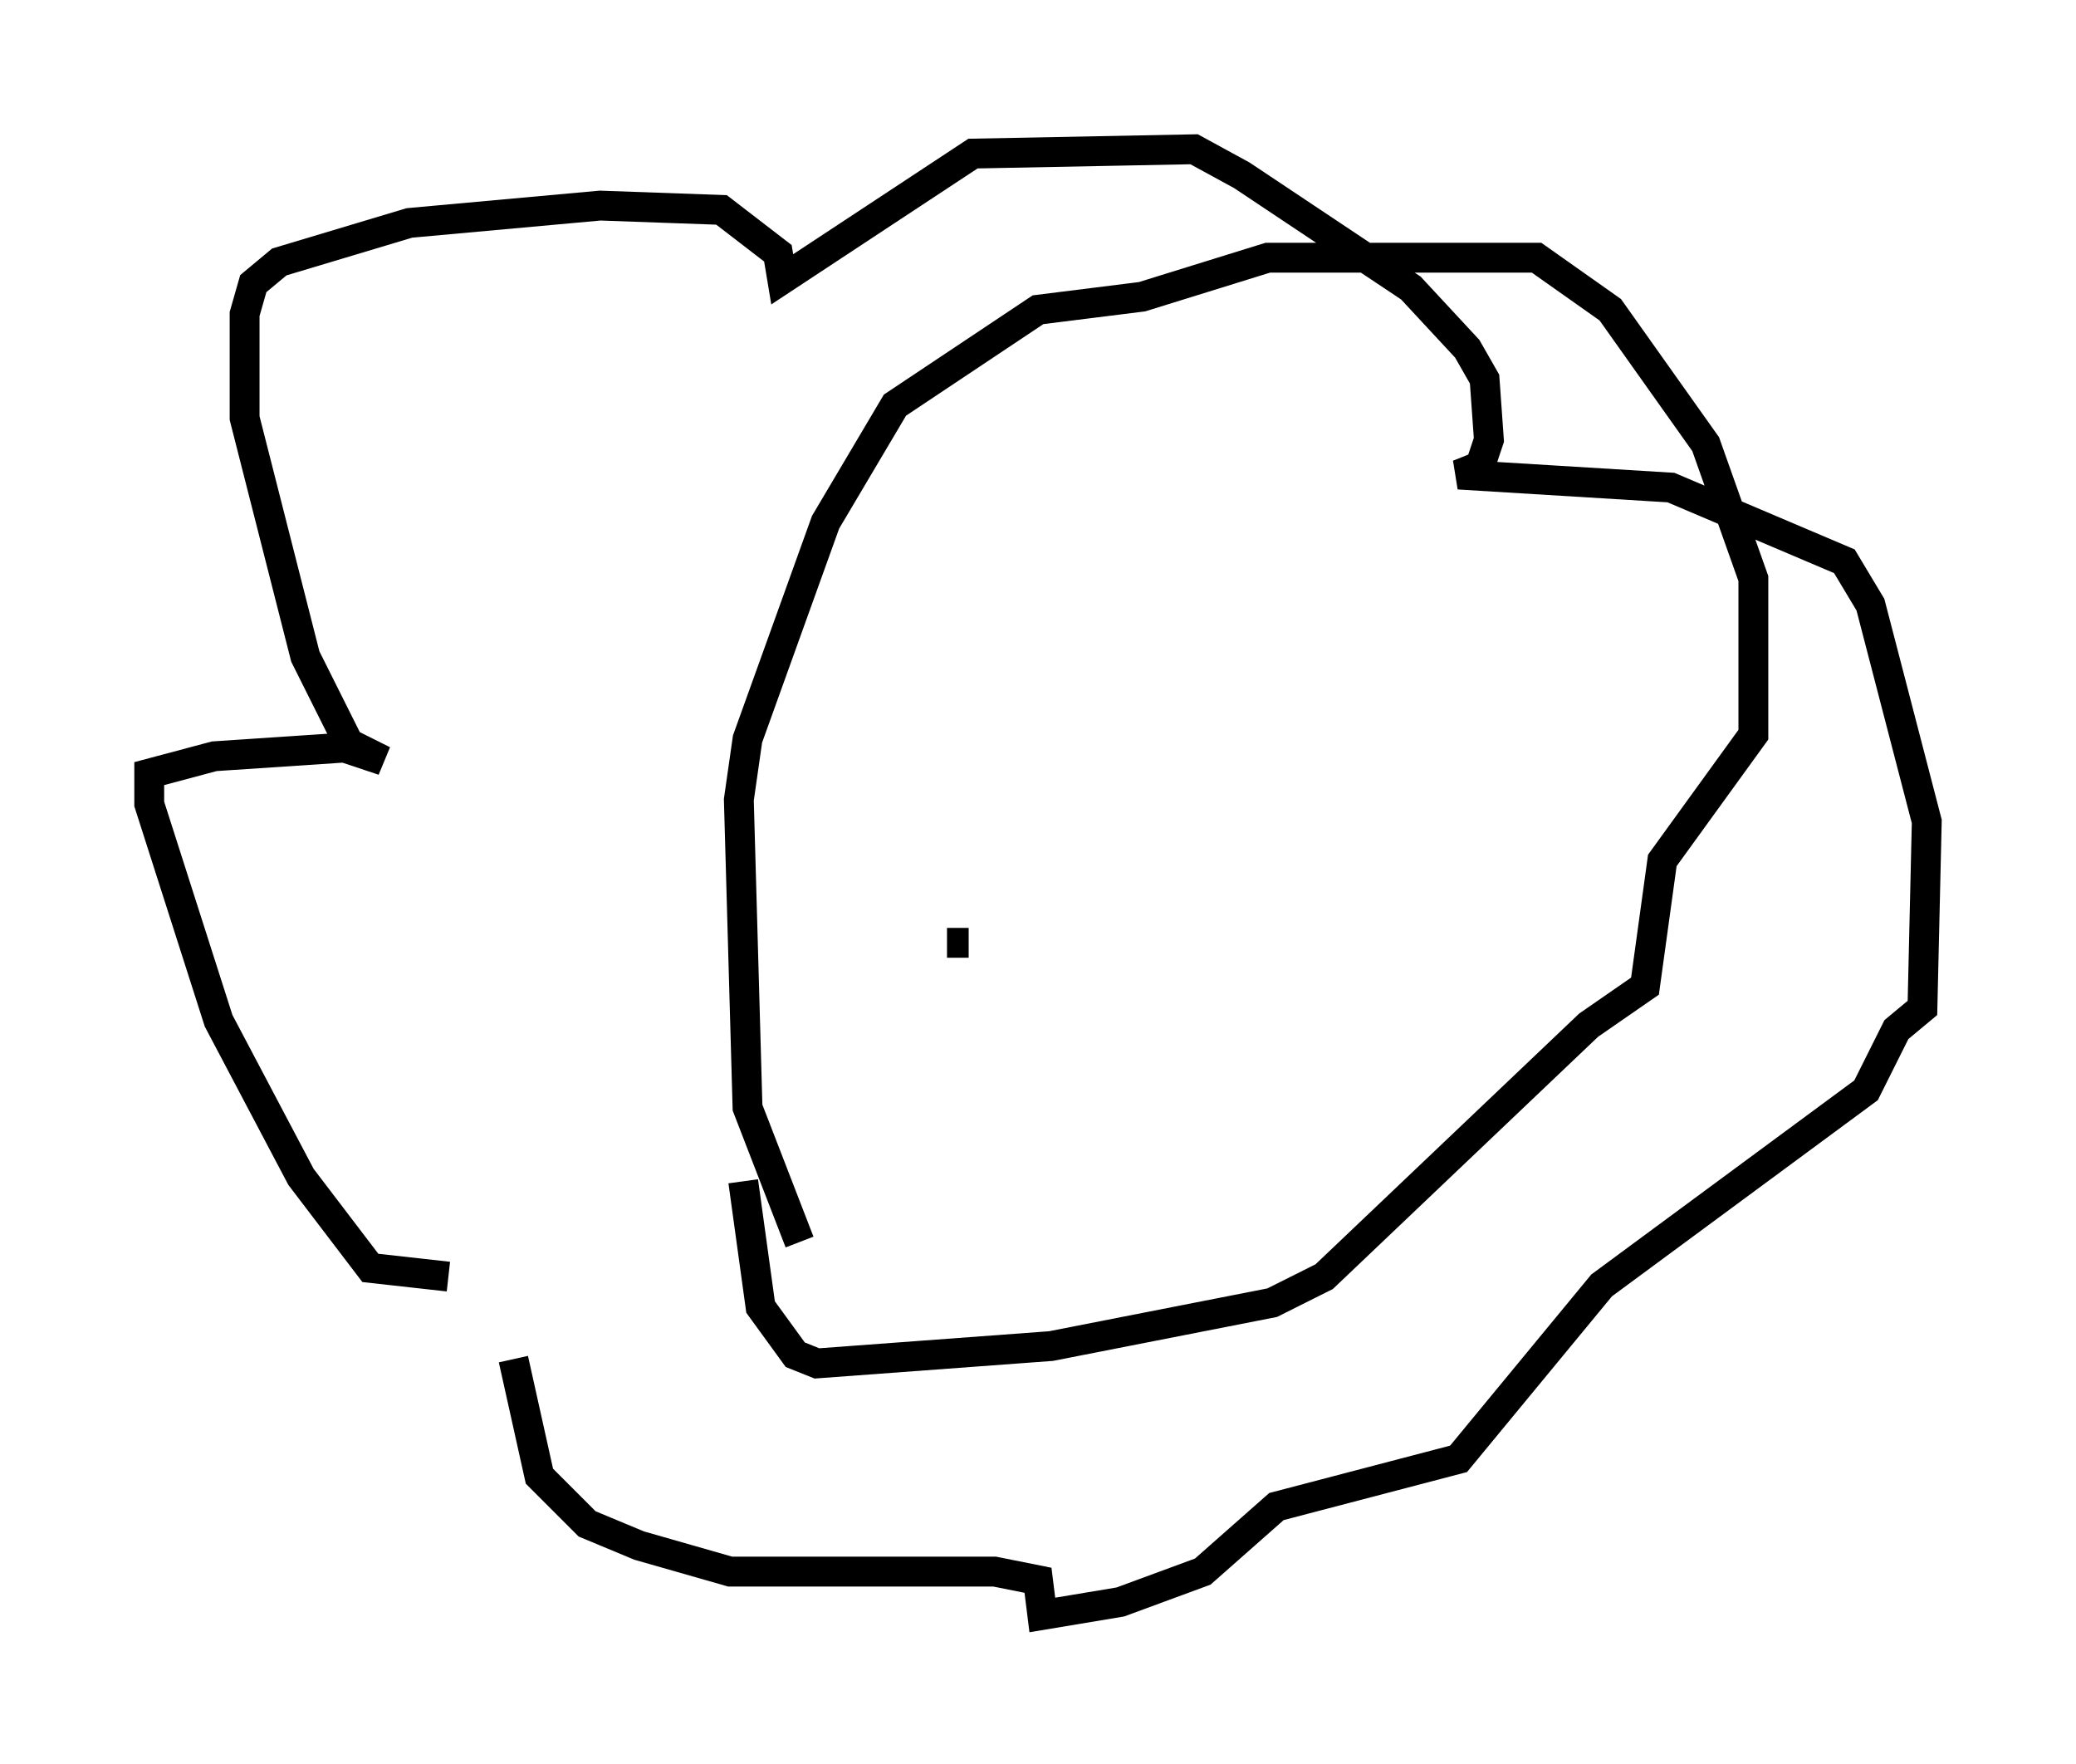 <?xml version="1.0" encoding="utf-8" ?>
<svg baseProfile="full" height="59.095" version="1.1" width="69.553" xmlns="http://www.w3.org/2000/svg" xmlns:ev="http://www.w3.org/2001/xml-events" xmlns:xlink="http://www.w3.org/1999/xlink"><defs /><rect fill="white" height="59.095" width="69.553" x="0" y="0" /><path d="M18.073, 44.363 m-3.05, -1.598 l-2.615, -0.291 -2.324, -3.05 l-2.76, -5.229 -2.324, -7.263 l0.0, -1.017 2.179, -0.581 l4.358, -0.291 1.307, 0.436 l-1.162, -0.581 -1.453, -2.905 l-2.034, -7.989 0.0, -3.486 l0.291, -1.017 0.872, -0.726 l4.358, -1.307 6.391, -0.581 l4.067, 0.145 1.888, 1.453 l0.145, 0.872 6.391, -4.212 l7.408, -0.145 1.598, 0.872 l5.665, 3.777 1.888, 2.034 l0.581, 1.017 0.145, 2.034 l-0.291, 0.872 -0.726, 0.291 l7.117, 0.436 5.81, 2.469 l0.872, 1.453 1.888, 7.263 l-0.145, 6.246 -0.872, 0.726 l-1.017, 2.034 -8.86, 6.536 l-4.793, 5.81 -6.101, 1.598 l-2.469, 2.179 -2.76, 1.017 l-2.615, 0.436 -0.145, -1.162 l-1.453, -0.291 -8.86, 0.0 l-3.05, -0.872 -1.743, -0.726 l-1.598, -1.598 -0.872, -3.922 m9.587, -3.922 l-1.743, -4.503 -0.291, -10.313 l0.291, -2.034 2.615, -7.263 l2.324, -3.922 4.793, -3.196 l3.486, -0.436 4.212, -1.307 l9.006, 0.0 2.469, 1.743 l3.196, 4.503 1.598, 4.503 l0.0, 5.229 -3.05, 4.212 l-0.581, 4.212 -1.888, 1.307 l-8.86, 8.425 -1.743, 0.872 l-7.408, 1.453 -7.844, 0.581 l-0.726, -0.291 -1.162, -1.598 l-0.581, -4.212 m6.827, -7.989 l0.726, 0.0 " fill="none" stroke="black" stroke-width="1" /></svg>